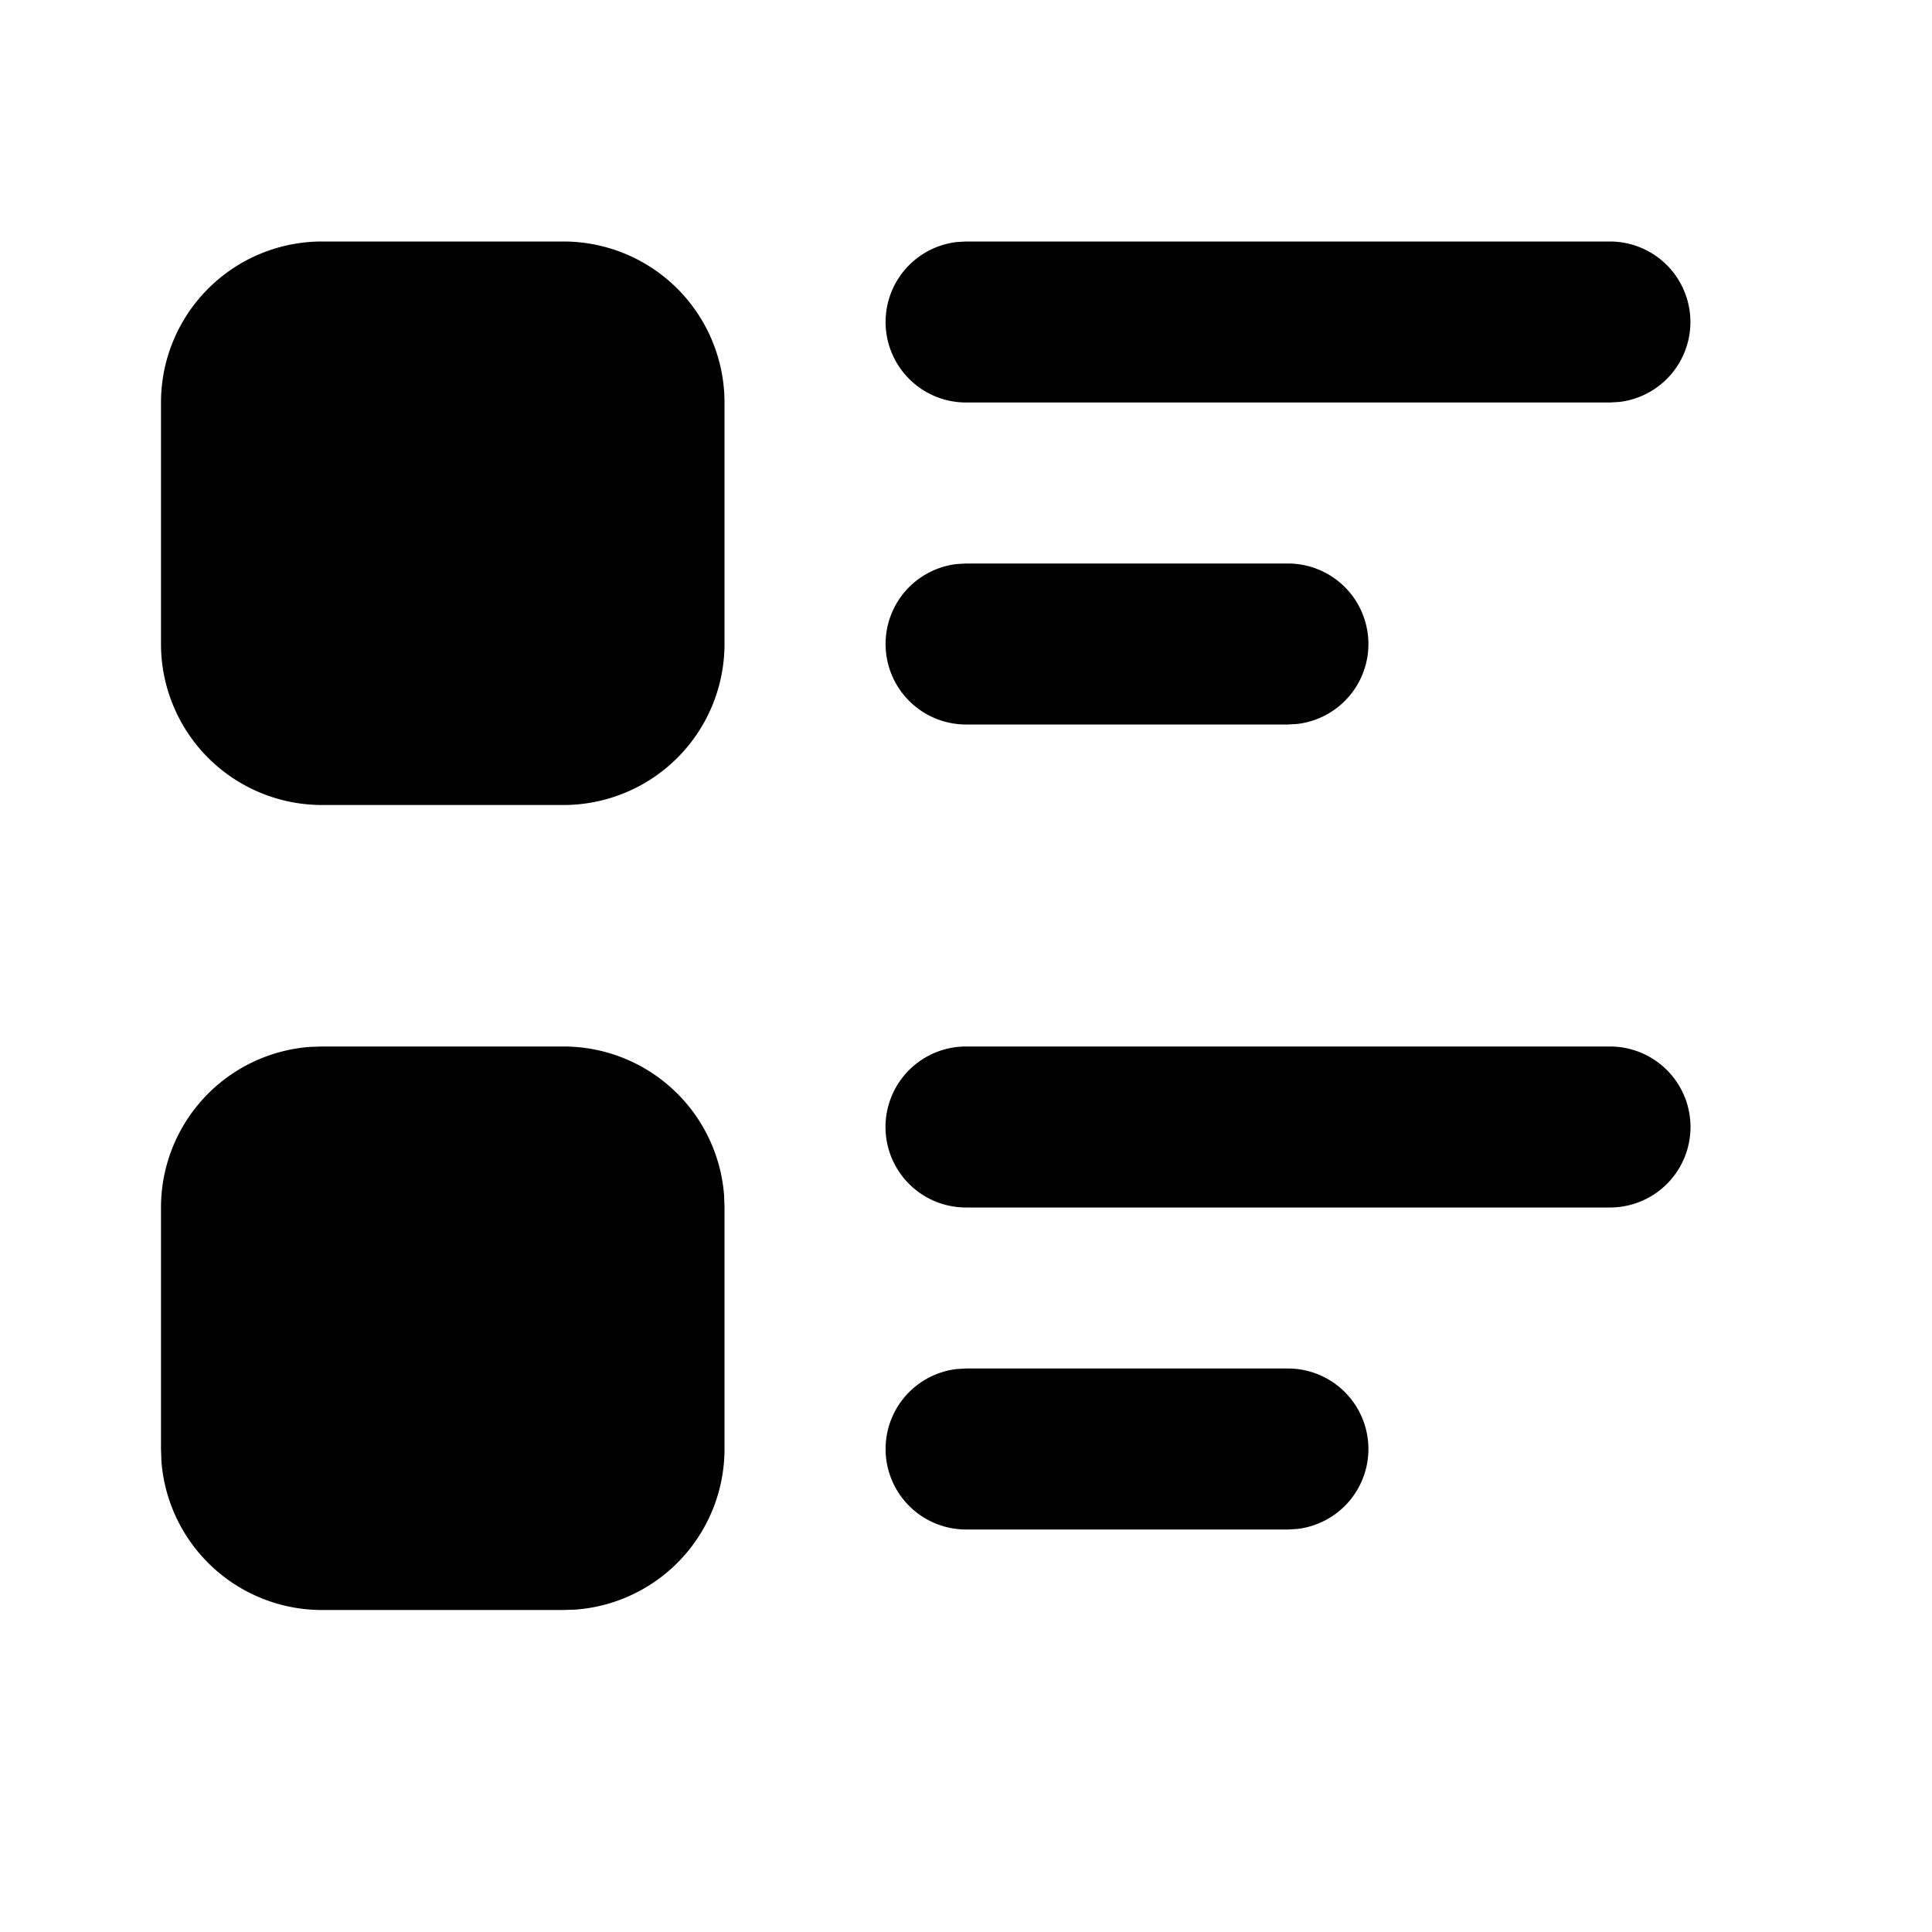 <svg xmlns="http://www.w3.org/2000/svg" width="24" height="24">
  <defs/>
  <path  d="M7,13 A2 2 0 0 1 8.995,14.85 L9,15 L9,18 A2 2 0 0 1 7.15,19.995 L7,20 L4,20 A2 2 0 0 1 2.005,18.15 L2,18 L2,15 A2 2 0 0 1 3.85,13.005 L4,13 Z M16,17 A1 1 0 0 1 16.117,18.993 L16,19 L12,19 A1 1 0 0 1 11.883,17.007 L12,17 Z M20,13 A1 1 0 1 1 20,15 L12,15 A1 1 0 1 1 12,13 Z M7,3 A2 2 0 0 1 9,5 L9,8 A2 2 0 0 1 7,10 L4,10 A2 2 0 0 1 2,8 L2,5 A2 2 0 0 1 4,3 Z M16,7 A1 1 0 0 1 16.117,8.993 L16,9 L12,9 A1 1 0 0 1 11.883,7.007 L12,7 Z M20,3 A1 1 0 0 1 20.117,4.993 L20,5 L12,5 A1 1 0 0 1 11.883,3.007 L12,3 Z"/>
</svg>

